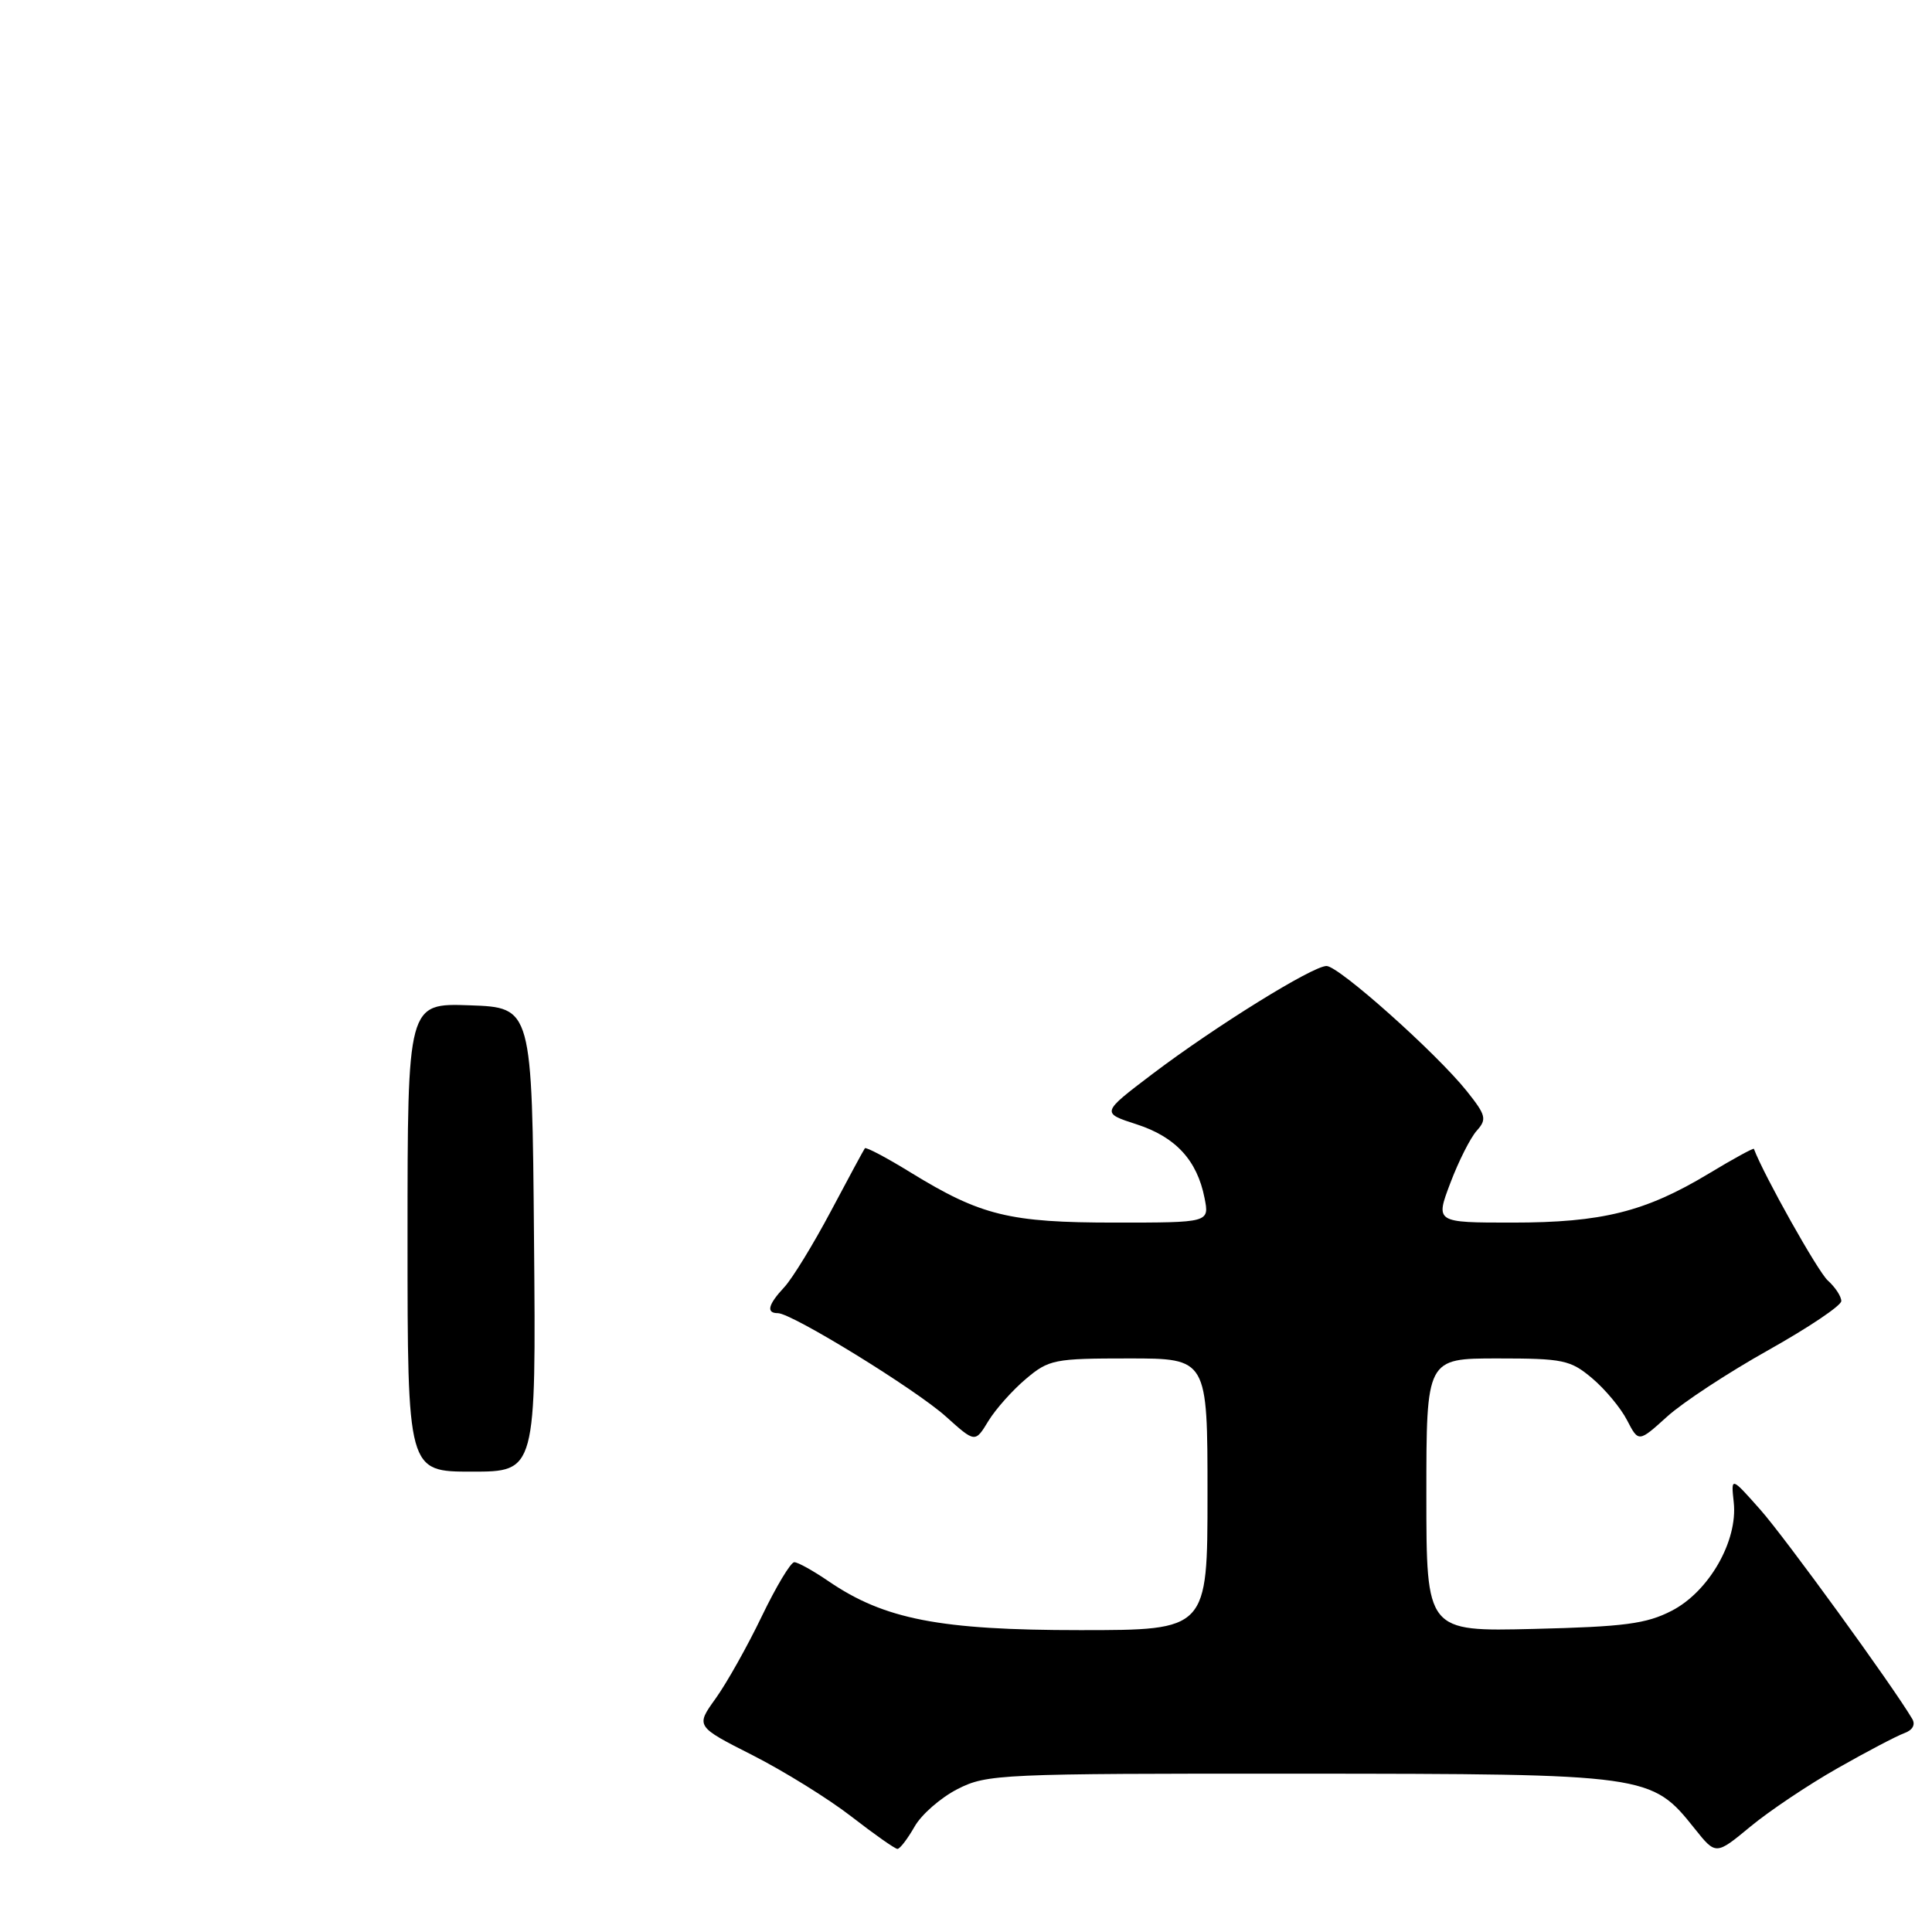 <?xml version="1.0" encoding="UTF-8" standalone="no"?>
<!DOCTYPE svg PUBLIC "-//W3C//DTD SVG 1.1//EN" "http://www.w3.org/Graphics/SVG/1.1/DTD/svg11.dtd" >
<svg xmlns="http://www.w3.org/2000/svg" xmlns:xlink="http://www.w3.org/1999/xlink" version="1.1" viewBox="0 0 256 256">
 <g >
 <path fill="currentColor"
d=" M 243.50 234.29 C 247.35 232.10 251.32 230.02 252.31 229.66 C 253.43 229.26 253.84 228.53 253.38 227.76 C 250.78 223.36 236.50 203.70 233.26 200.05 C 229.36 195.65 229.36 195.65 229.73 199.07 C 230.29 204.19 226.44 210.90 221.50 213.44 C 218.14 215.17 215.23 215.55 203.25 215.84 C 189.00 216.19 189.00 216.19 189.00 198.09 C 189.00 180.00 189.00 180.00 198.42 180.00 C 207.13 180.00 208.08 180.20 210.96 182.62 C 212.67 184.06 214.76 186.56 215.59 188.18 C 217.12 191.13 217.12 191.13 220.91 187.70 C 223.00 185.81 229.04 181.85 234.33 178.89 C 239.62 175.92 243.97 173.01 243.98 172.40 C 243.99 171.80 243.19 170.57 242.19 169.67 C 240.87 168.48 233.72 155.73 232.40 152.23 C 232.34 152.09 229.64 153.56 226.40 155.52 C 218.01 160.57 212.28 162.00 200.41 162.00 C 190.19 162.00 190.19 162.00 192.18 156.75 C 193.27 153.86 194.85 150.74 195.68 149.82 C 197.04 148.30 196.91 147.78 194.35 144.57 C 190.32 139.53 177.40 128.00 175.77 128.00 C 173.93 128.00 161.05 135.99 152.70 142.31 C 145.91 147.46 145.91 147.46 150.61 148.98 C 155.78 150.65 158.63 153.75 159.61 158.75 C 160.25 162.00 160.25 162.00 147.75 162.00 C 133.75 162.00 129.98 161.08 120.68 155.37 C 117.49 153.40 114.75 151.96 114.60 152.15 C 114.46 152.34 112.42 156.10 110.09 160.50 C 107.75 164.90 104.98 169.43 103.92 170.56 C 101.76 172.88 101.49 174.00 103.07 174.00 C 104.93 174.00 121.34 184.10 125.35 187.71 C 129.21 191.18 129.21 191.18 130.96 188.30 C 131.93 186.71 134.17 184.20 135.94 182.71 C 138.98 180.14 139.70 180.00 149.58 180.00 C 160.00 180.00 160.00 180.00 160.00 198.00 C 160.00 216.00 160.00 216.00 143.11 216.00 C 124.55 216.00 117.18 214.57 109.80 209.53 C 107.77 208.14 105.72 207.00 105.25 207.00 C 104.77 207.00 102.84 210.23 100.94 214.17 C 99.05 218.11 96.30 223.00 94.84 225.04 C 92.17 228.75 92.17 228.75 99.75 232.59 C 103.91 234.71 109.80 238.36 112.84 240.72 C 115.87 243.07 118.61 245.00 118.92 244.99 C 119.24 244.99 120.25 243.67 121.17 242.06 C 122.08 240.44 124.65 238.20 126.88 237.06 C 130.77 235.08 132.46 235.00 172.21 235.02 C 218.48 235.05 218.80 235.09 224.55 242.30 C 227.36 245.82 227.36 245.82 231.93 242.04 C 234.44 239.96 239.65 236.47 243.50 234.29 Z  M 54.00 163.96 C 54.00 132.92 54.00 132.92 62.25 133.21 C 70.50 133.50 70.50 133.50 70.76 164.25 C 71.03 195.00 71.03 195.00 62.51 195.00 C 54.00 195.00 54.00 195.00 54.00 163.96 Z "/>
</g>
</svg>